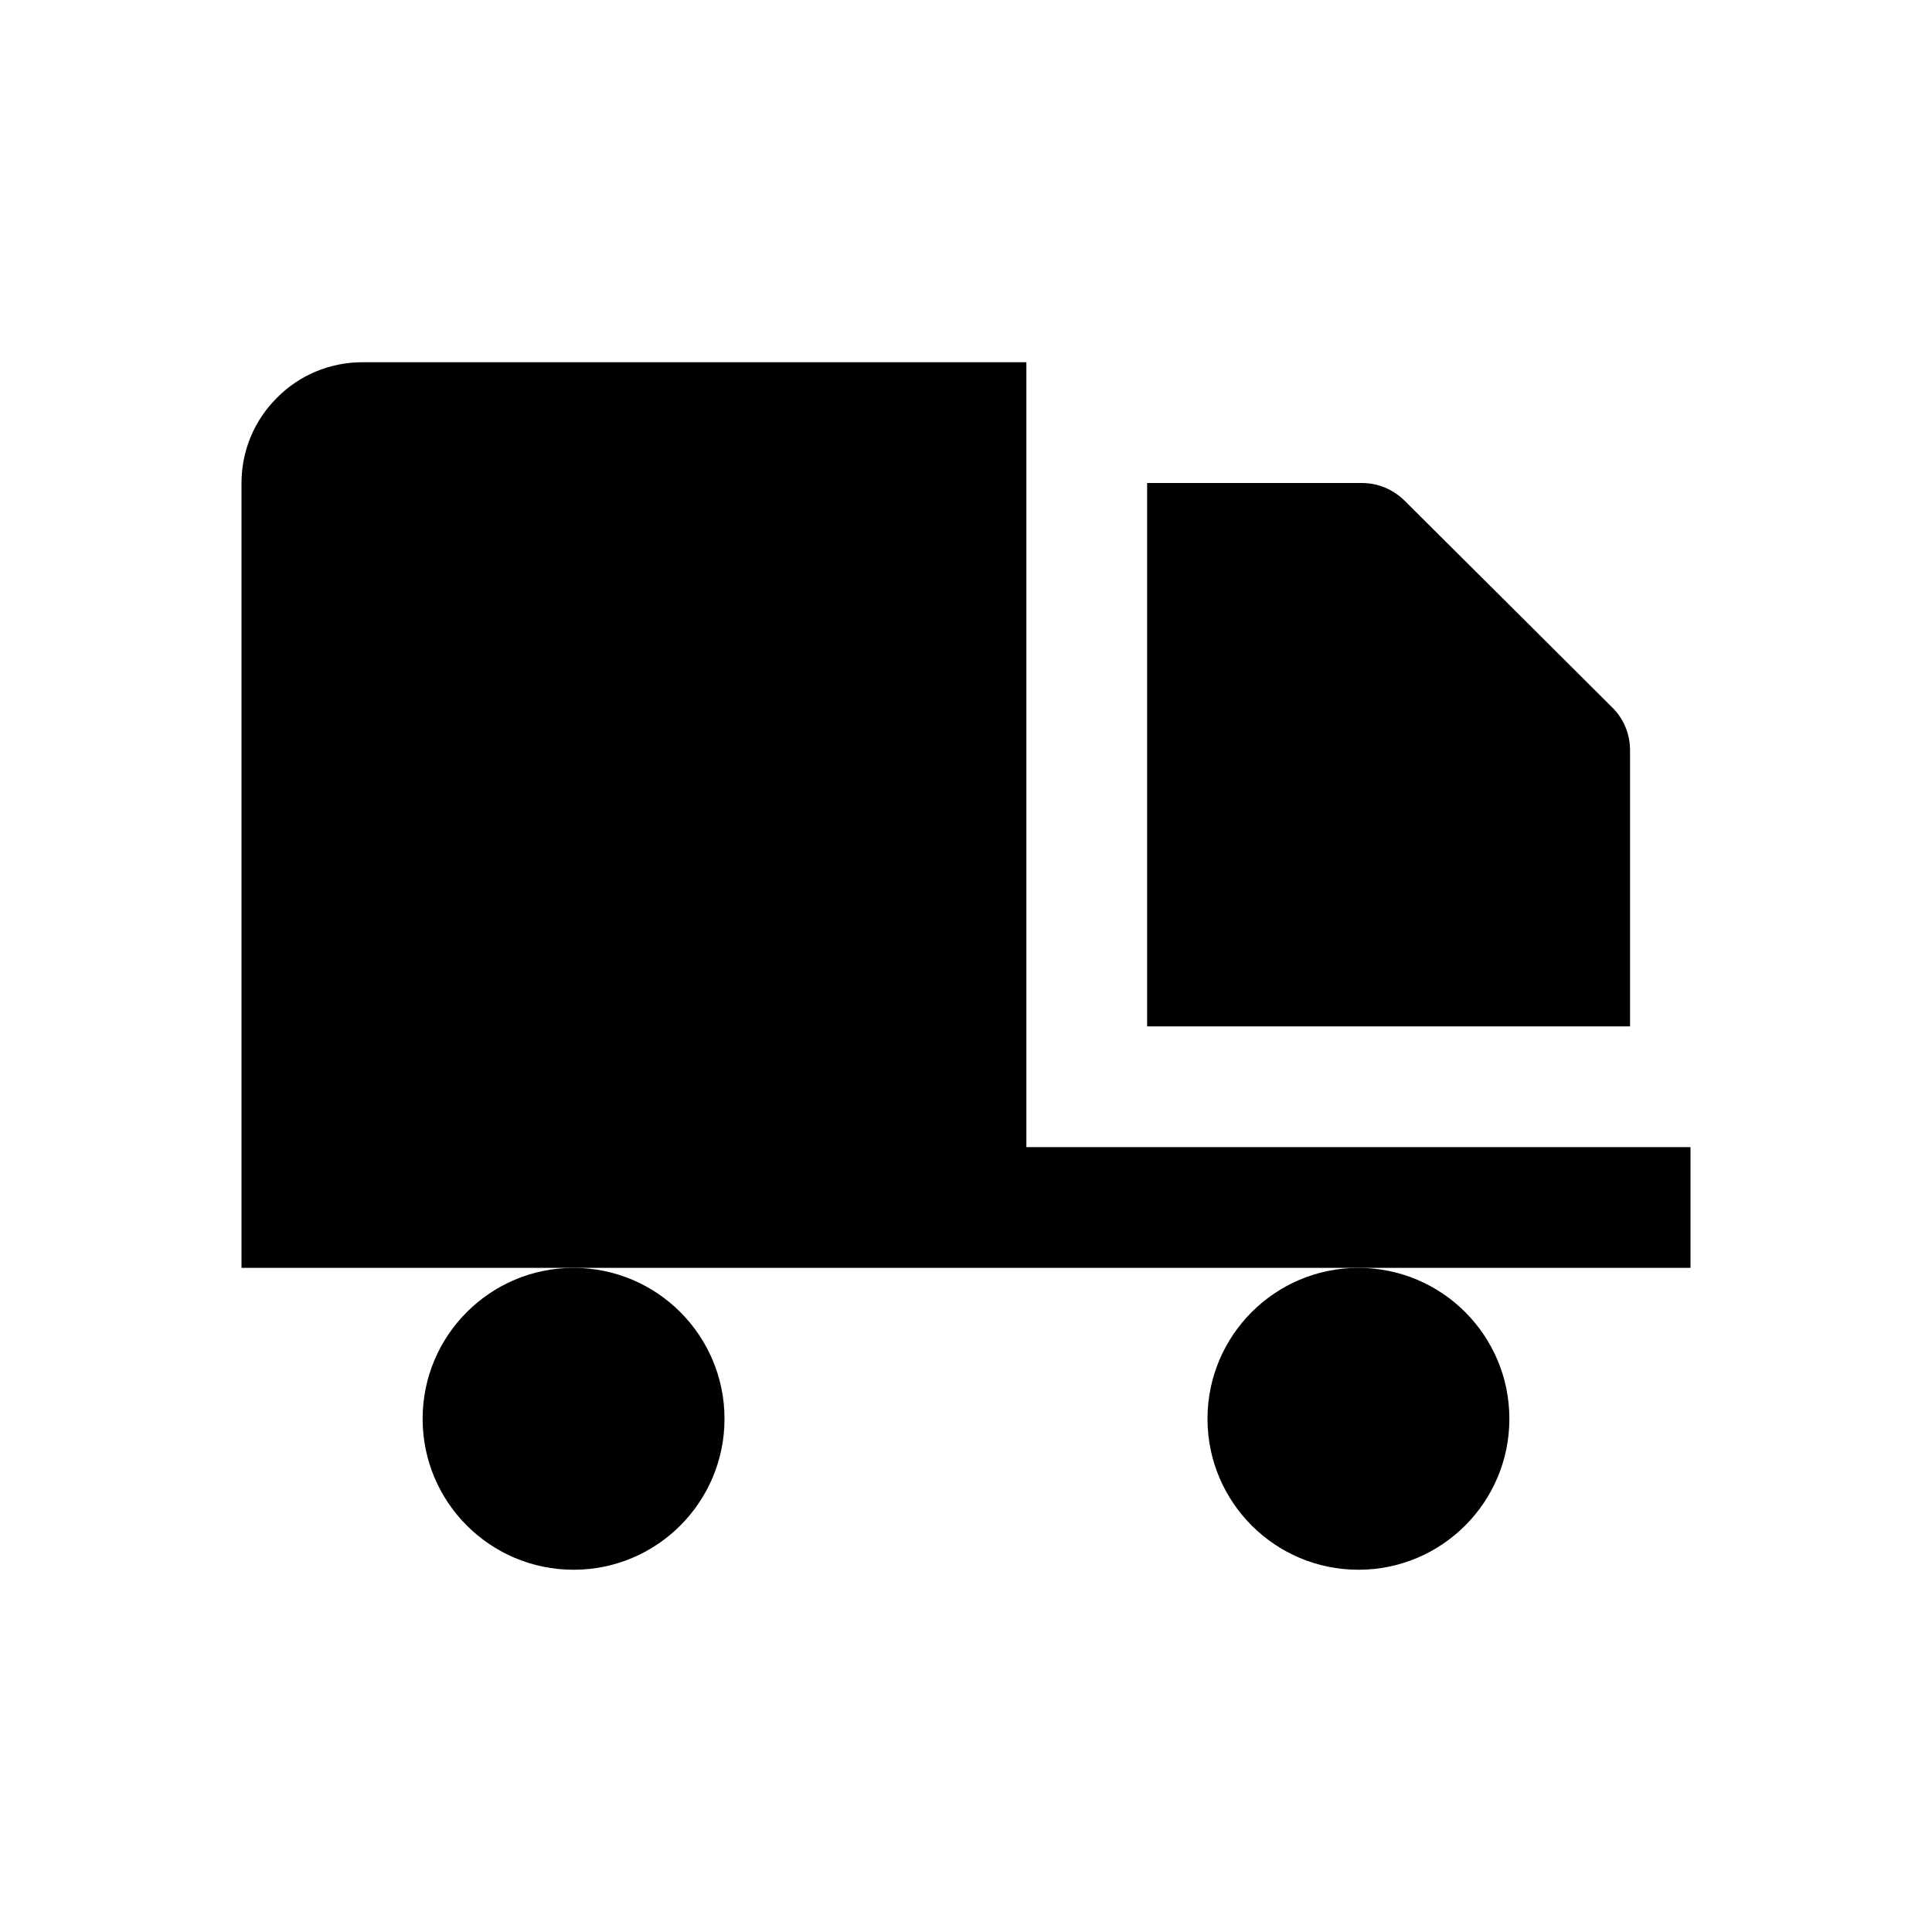<?xml version="1.0" encoding="UTF-8" standalone="no"?>
<!DOCTYPE svg PUBLIC "-//W3C//DTD SVG 1.1//EN" "http://www.w3.org/Graphics/SVG/1.1/DTD/svg11.dtd">
<svg width="100%" height="100%" viewBox="0 0 32 32" version="1.1" xmlns="http://www.w3.org/2000/svg" xmlns:xlink="http://www.w3.org/1999/xlink" xml:space="preserve" xmlns:serif="http://www.serif.com/" style="fill-rule:evenodd;clip-rule:evenodd;stroke-linejoin:round;stroke-miterlimit:2;">
    <g transform="matrix(1,0,0,1,-1312,0)">
        <rect id="ship" x="1312" y="0" width="32" height="32" style="fill:none;"/>
        <g id="ship1" serif:id="ship">
            <g transform="matrix(1.25,0,0,1.25,-328.5,-6.5)">
                <circle cx="1320" cy="24" r="2"/>
            </g>
            <g transform="matrix(1.25,0,0,1.25,-315.5,-6.5)">
                <circle cx="1320" cy="24" r="2"/>
            </g>
            <g transform="matrix(1,0,0,1,0,1)">
                <path d="M1329,18L1340,18L1340,20L1316,20L1316,7C1316,6.47 1316.21,5.961 1316.59,5.586C1316.96,5.211 1317.47,5 1318,5C1321.65,5 1329,5 1329,5L1329,18Z"/>
            </g>
            <g transform="matrix(1.125,0,0,1,-167.5,3)">
                <path d="M1339.11,9.429C1339.11,9.163 1339.02,8.908 1338.85,8.72C1338.19,7.978 1336.45,6.032 1335.79,5.292C1335.62,5.105 1335.4,5 1335.16,5C1334.26,5 1332,5 1332,5L1332,14L1339.11,14L1339.11,9.429Z"/>
            </g>
        </g>
    </g>
</svg>
